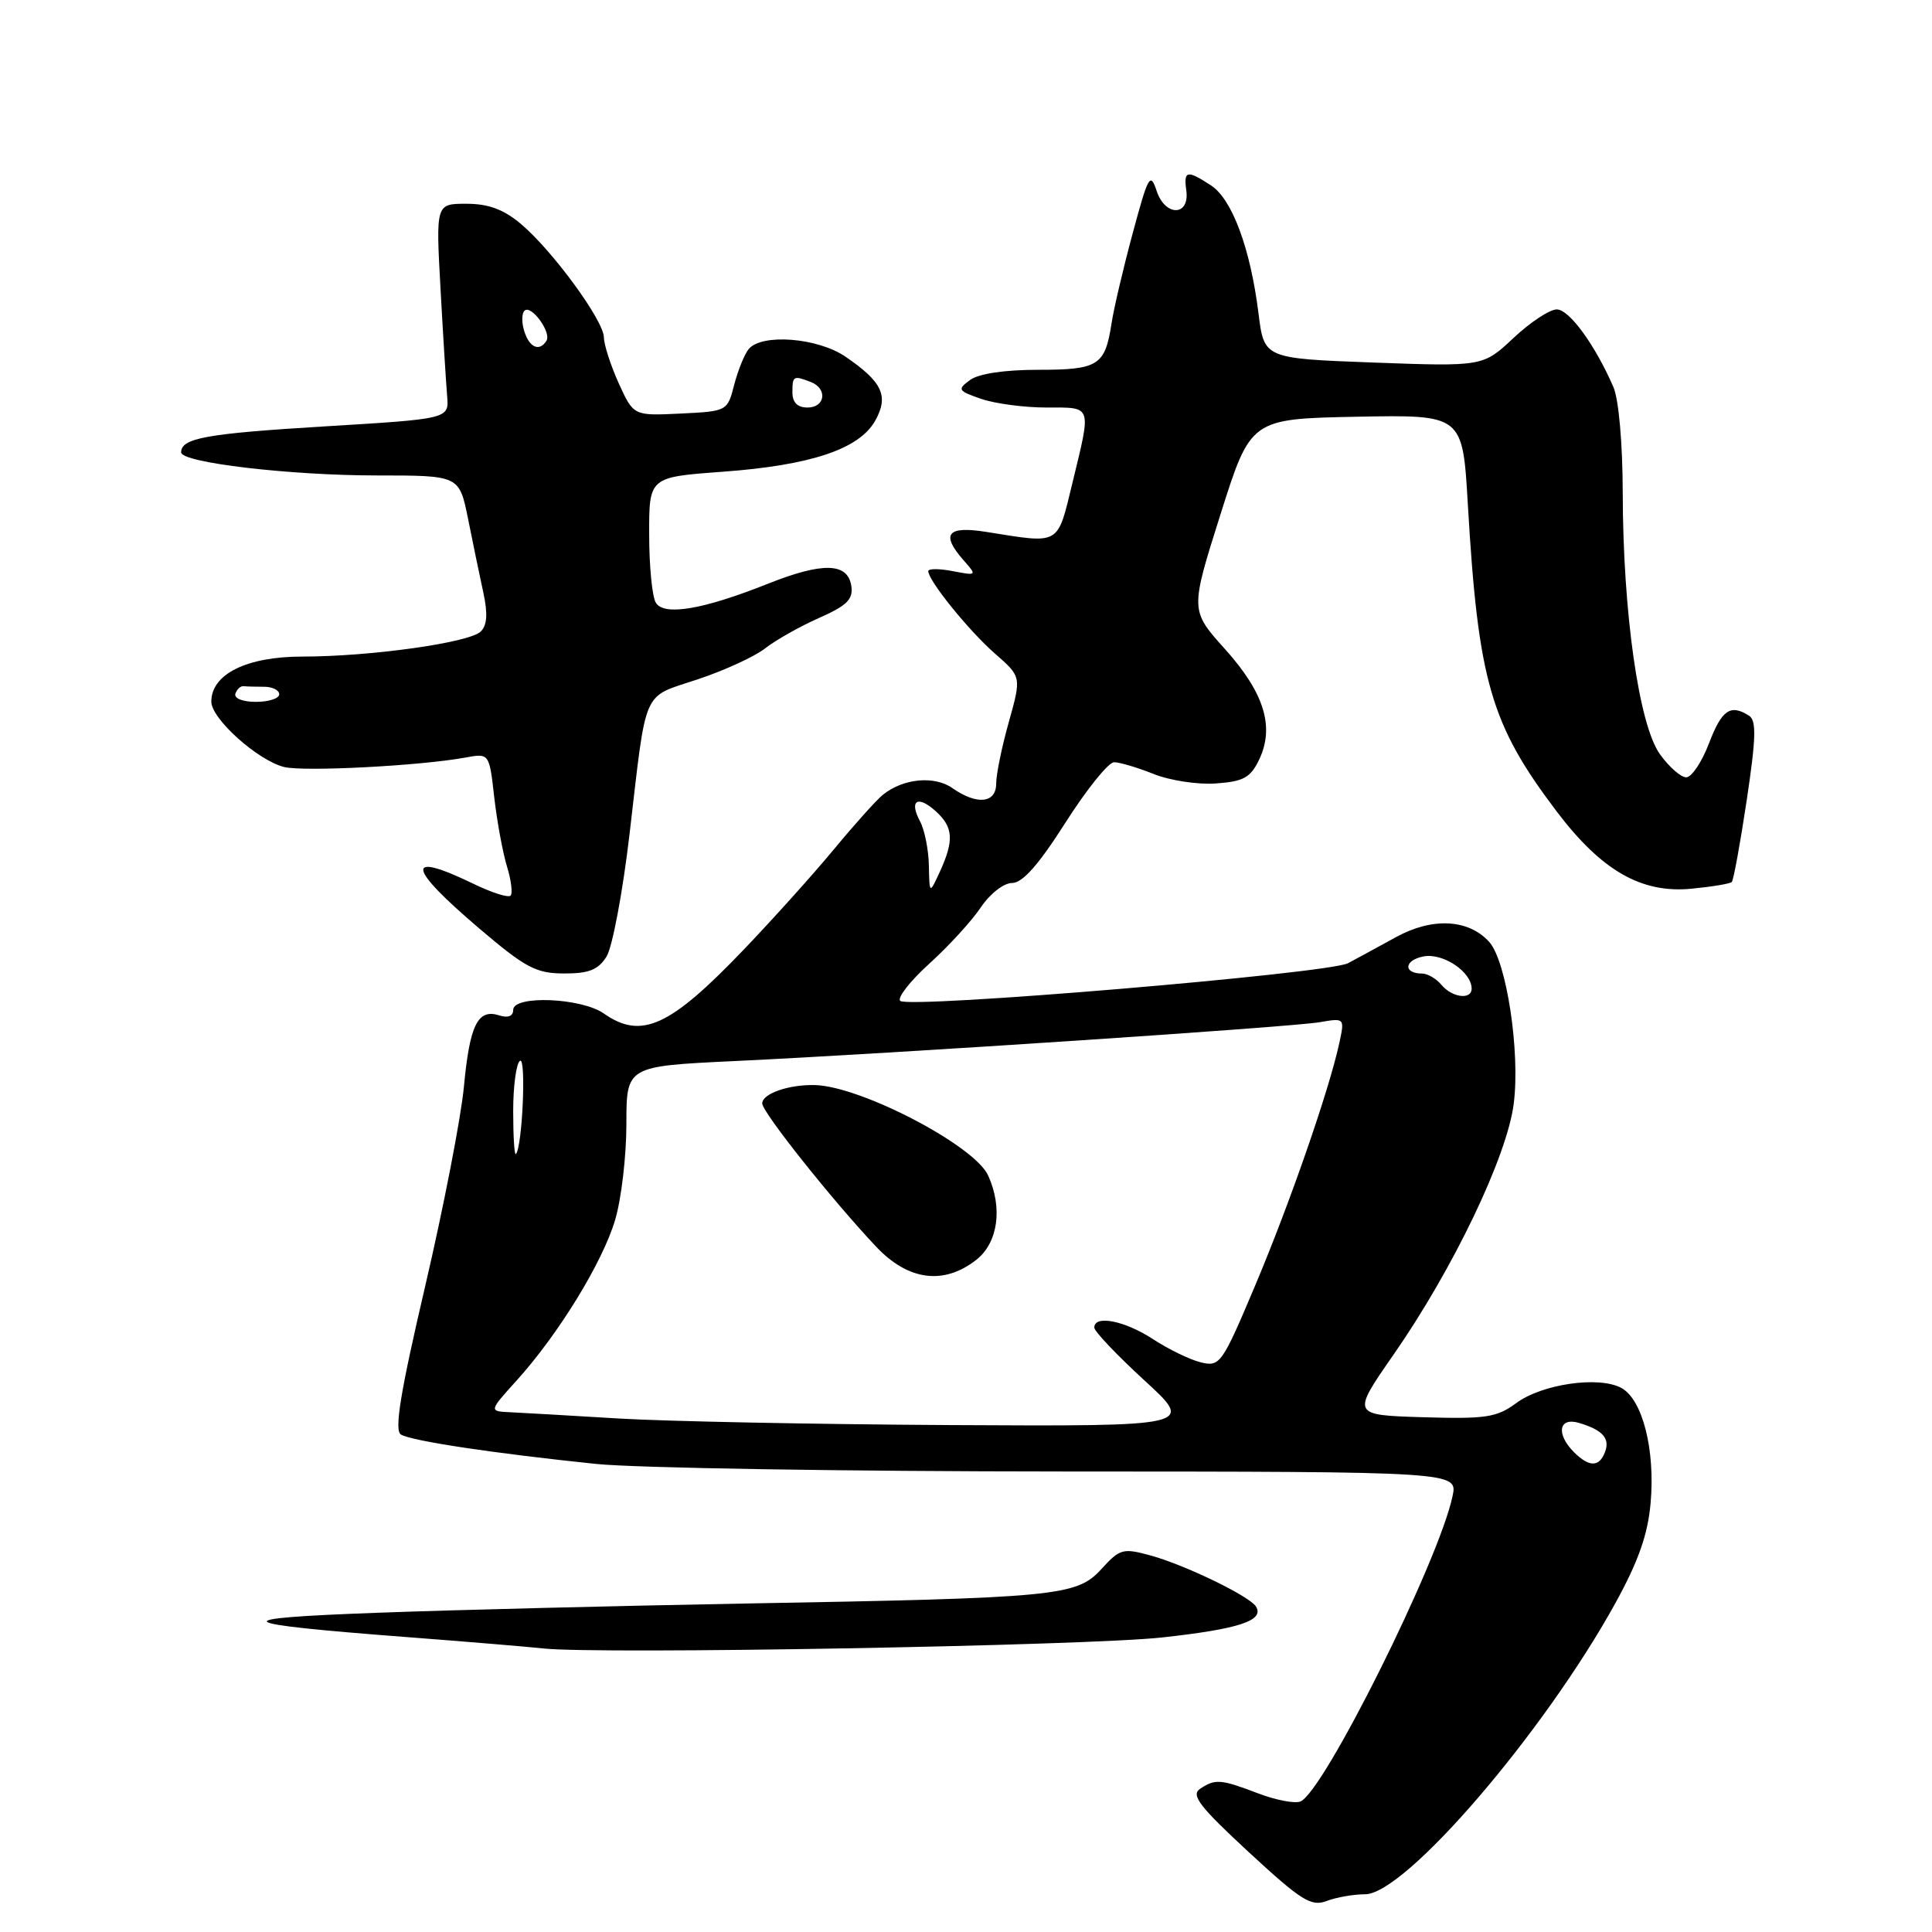 <?xml version="1.0" encoding="UTF-8" standalone="no"?>
<!DOCTYPE svg PUBLIC "-//W3C//DTD SVG 1.1//EN" "http://www.w3.org/Graphics/SVG/1.1/DTD/svg11.dtd" >
<svg xmlns="http://www.w3.org/2000/svg" xmlns:xlink="http://www.w3.org/1999/xlink" version="1.1" viewBox="0 0 256 256">
 <g >
 <path fill="currentColor"
d=" M 180.88 251.00 C 186.18 251.00 204.53 229.66 214.05 212.42 C 217.08 206.91 218.34 203.36 218.71 199.20 C 219.35 192.11 217.64 185.41 214.82 183.90 C 211.83 182.30 204.31 183.39 200.89 185.93 C 198.32 187.82 196.89 188.04 188.54 187.79 C 179.09 187.50 179.09 187.50 184.65 179.50 C 192.58 168.09 199.70 153.22 200.58 146.23 C 201.45 139.37 199.62 127.35 197.33 124.81 C 194.59 121.78 189.80 121.53 185.00 124.16 C 182.66 125.45 179.78 127.01 178.62 127.63 C 176.04 129.00 120.35 133.68 119.28 132.62 C 118.87 132.20 120.61 129.98 123.15 127.68 C 125.69 125.38 128.75 122.04 129.95 120.25 C 131.18 118.42 133.00 117.00 134.11 117.00 C 135.49 117.00 137.63 114.58 141.18 109.00 C 143.98 104.60 146.88 101.00 147.62 101.00 C 148.36 101.00 150.72 101.70 152.87 102.56 C 155.01 103.42 158.73 103.99 161.13 103.81 C 164.78 103.55 165.70 103.04 166.84 100.66 C 168.92 96.31 167.52 91.80 162.32 86.01 C 157.70 80.87 157.70 80.87 161.71 68.19 C 165.72 55.50 165.72 55.50 179.76 55.22 C 193.80 54.95 193.80 54.95 194.49 66.72 C 195.86 90.25 197.51 95.95 206.26 107.51 C 212.21 115.37 217.49 118.40 224.12 117.76 C 226.83 117.50 229.23 117.10 229.47 116.87 C 229.70 116.63 230.59 111.76 231.45 106.03 C 232.69 97.75 232.75 95.46 231.75 94.83 C 229.29 93.26 228.14 94.06 226.45 98.50 C 225.50 100.98 224.15 103.00 223.43 103.00 C 222.72 103.00 221.14 101.61 219.93 99.91 C 217.16 96.01 215.05 81.15 215.02 65.30 C 215.01 58.76 214.49 52.93 213.79 51.30 C 211.35 45.68 207.93 41.00 206.28 41.00 C 205.34 41.00 202.76 42.70 200.54 44.79 C 196.50 48.57 196.50 48.57 182.00 48.04 C 167.50 47.50 167.50 47.50 166.76 41.54 C 165.69 32.94 163.27 26.41 160.48 24.58 C 157.29 22.49 156.82 22.58 157.19 25.23 C 157.67 28.66 154.41 28.74 153.27 25.32 C 152.42 22.76 152.16 23.22 150.09 30.90 C 148.85 35.49 147.58 40.89 147.28 42.88 C 146.42 48.44 145.54 49.00 137.57 49.00 C 133.12 49.00 129.68 49.51 128.54 50.35 C 126.82 51.61 126.92 51.78 130.00 52.85 C 131.81 53.48 135.71 54.00 138.65 54.00 C 144.79 54.00 144.63 53.55 142.10 64.00 C 140.07 72.35 140.58 72.06 130.75 70.49 C 125.47 69.64 124.60 70.76 127.75 74.32 C 129.46 76.26 129.43 76.29 126.25 75.68 C 124.46 75.33 123.00 75.33 123.00 75.68 C 123.00 76.93 128.37 83.57 131.82 86.59 C 135.35 89.67 135.35 89.67 133.68 95.65 C 132.75 98.94 132.00 102.61 132.00 103.82 C 132.00 106.44 129.46 106.71 126.20 104.43 C 123.81 102.75 119.69 103.14 117.00 105.30 C 116.17 105.96 113.26 109.20 110.53 112.50 C 107.80 115.80 102.40 121.81 98.53 125.85 C 88.76 136.06 84.99 137.78 80.02 134.30 C 77.02 132.20 68.00 131.84 68.00 133.82 C 68.00 134.65 67.31 134.92 66.14 134.54 C 63.30 133.64 62.24 135.80 61.47 144.00 C 61.08 148.12 58.77 160.01 56.34 170.42 C 53.04 184.54 52.23 189.52 53.12 190.08 C 54.51 190.93 65.37 192.57 79.00 193.98 C 84.22 194.52 112.05 194.97 140.83 194.98 C 193.16 195.00 193.16 195.00 192.47 198.25 C 190.66 206.84 175.36 237.54 172.30 238.71 C 171.54 239.01 169.01 238.51 166.68 237.62 C 161.74 235.74 161.02 235.68 159.00 237.04 C 157.78 237.87 158.97 239.41 165.47 245.42 C 172.44 251.86 173.74 252.67 175.79 251.89 C 177.08 251.40 179.37 251.00 180.88 251.00 Z  M 154.00 216.97 C 164.20 215.85 167.57 214.73 166.42 212.87 C 165.58 211.51 157.06 207.38 152.53 206.13 C 148.78 205.10 148.41 205.20 145.93 207.92 C 142.65 211.50 140.19 211.74 98.50 212.48 C 82.00 212.78 60.17 213.32 50.00 213.70 C 29.47 214.45 30.29 215.12 54.00 216.93 C 61.98 217.54 70.08 218.22 72.00 218.43 C 79.31 219.23 143.97 218.08 154.00 216.97 Z  M 80.37 126.75 C 81.14 125.51 82.52 118.20 83.42 110.50 C 85.72 90.86 85.00 92.50 92.44 90.02 C 95.99 88.84 100.02 86.99 101.40 85.90 C 102.78 84.82 105.98 83.01 108.51 81.89 C 112.20 80.26 113.06 79.42 112.81 77.68 C 112.36 74.54 109.04 74.45 101.75 77.35 C 93.17 80.77 88.02 81.64 86.91 79.88 C 86.42 79.12 86.02 75.06 86.02 70.86 C 86.00 63.22 86.00 63.22 95.75 62.51 C 107.45 61.65 113.86 59.51 115.97 55.74 C 117.80 52.48 116.93 50.60 112.01 47.25 C 108.33 44.74 100.93 44.17 99.21 46.25 C 98.64 46.94 97.78 49.08 97.28 51.00 C 96.39 54.48 96.35 54.50 90.16 54.80 C 83.95 55.10 83.95 55.10 81.99 50.80 C 80.92 48.43 80.03 45.69 80.02 44.71 C 79.99 42.46 73.22 33.21 69.01 29.66 C 66.72 27.74 64.72 27.00 61.80 27.00 C 57.75 27.00 57.75 27.00 58.37 38.25 C 58.71 44.44 59.11 50.85 59.25 52.50 C 59.50 55.50 59.50 55.50 43.00 56.50 C 27.33 57.45 24.00 58.05 24.00 59.94 C 24.00 61.30 38.40 63.00 49.97 63.00 C 60.86 63.00 60.86 63.00 62.02 68.75 C 62.65 71.91 63.56 76.30 64.04 78.50 C 64.65 81.32 64.55 82.85 63.70 83.68 C 62.20 85.16 49.06 87.00 40.06 87.00 C 32.70 87.00 28.00 89.32 28.00 92.97 C 28.00 95.24 34.14 100.75 37.64 101.63 C 40.25 102.28 55.68 101.48 61.67 100.38 C 64.83 99.80 64.83 99.80 65.49 105.65 C 65.86 108.87 66.62 112.99 67.18 114.82 C 67.74 116.64 67.95 118.38 67.65 118.68 C 67.35 118.98 65.14 118.28 62.74 117.11 C 53.60 112.69 53.89 114.85 63.52 123.04 C 69.63 128.24 71.03 128.98 74.73 128.99 C 78.03 129.00 79.26 128.51 80.37 126.75 Z  M 208.57 192.43 C 206.14 190.00 206.54 187.73 209.25 188.55 C 212.39 189.49 213.37 190.61 212.66 192.43 C 211.90 194.42 210.57 194.42 208.57 192.43 Z  M 82.00 187.96 C 75.67 187.58 69.21 187.20 67.63 187.13 C 64.77 187.00 64.77 187.00 68.47 182.91 C 74.02 176.76 79.84 167.27 81.51 161.64 C 82.33 158.89 83.00 153.18 83.00 148.96 C 83.00 141.28 83.00 141.28 97.25 140.60 C 118.42 139.60 171.00 136.10 174.84 135.45 C 178.18 134.88 178.18 134.88 177.47 138.19 C 176.12 144.44 170.92 159.42 166.34 170.28 C 161.92 180.76 161.65 181.13 159.12 180.52 C 157.68 180.17 154.82 178.78 152.77 177.44 C 149.04 175.00 145.00 174.20 145.00 175.91 C 145.00 176.41 147.99 179.56 151.64 182.91 C 158.29 189.00 158.29 189.00 125.89 188.83 C 108.08 188.73 88.33 188.34 82.00 187.96 Z  M 129.37 166.93 C 132.25 164.66 132.89 160.05 130.93 155.75 C 129.13 151.79 114.13 143.96 108.02 143.78 C 104.55 143.68 101.00 144.91 101.00 146.21 C 101.00 147.37 110.29 159.05 116.10 165.20 C 120.35 169.70 125.06 170.31 129.37 166.93 Z  M 68.00 147.23 C 68.00 143.87 68.41 140.87 68.91 140.56 C 69.74 140.04 69.22 151.94 68.36 152.92 C 68.16 153.15 68.00 150.58 68.00 147.23 Z  M 191.00 130.50 C 190.32 129.68 189.16 129.00 188.44 129.00 C 185.90 129.00 186.05 127.22 188.63 126.73 C 191.21 126.24 195.00 128.78 195.00 131.00 C 195.00 132.52 192.41 132.19 191.00 130.50 Z  M 123.08 114.68 C 123.04 112.59 122.51 109.96 121.92 108.85 C 120.42 106.06 121.58 105.31 123.99 107.49 C 126.32 109.60 126.44 111.34 124.54 115.50 C 123.16 118.50 123.16 118.50 123.08 114.68 Z  M 31.19 91.92 C 31.39 91.33 31.88 90.88 32.27 90.92 C 32.67 90.97 33.90 91.00 35.00 91.00 C 36.10 91.00 37.00 91.45 37.00 92.00 C 37.00 92.55 35.61 93.00 33.92 93.00 C 32.16 93.00 30.99 92.54 31.19 91.92 Z  M 105.00 52.00 C 105.00 49.80 105.12 49.73 107.42 50.61 C 109.68 51.48 109.37 54.00 107.00 54.00 C 105.67 54.00 105.00 53.33 105.00 52.00 Z  M 69.48 43.92 C 69.11 42.78 69.12 41.55 69.49 41.18 C 70.36 40.30 73.10 44.03 72.41 45.15 C 71.49 46.63 70.16 46.07 69.48 43.92 Z "/>
</g>
</svg>
